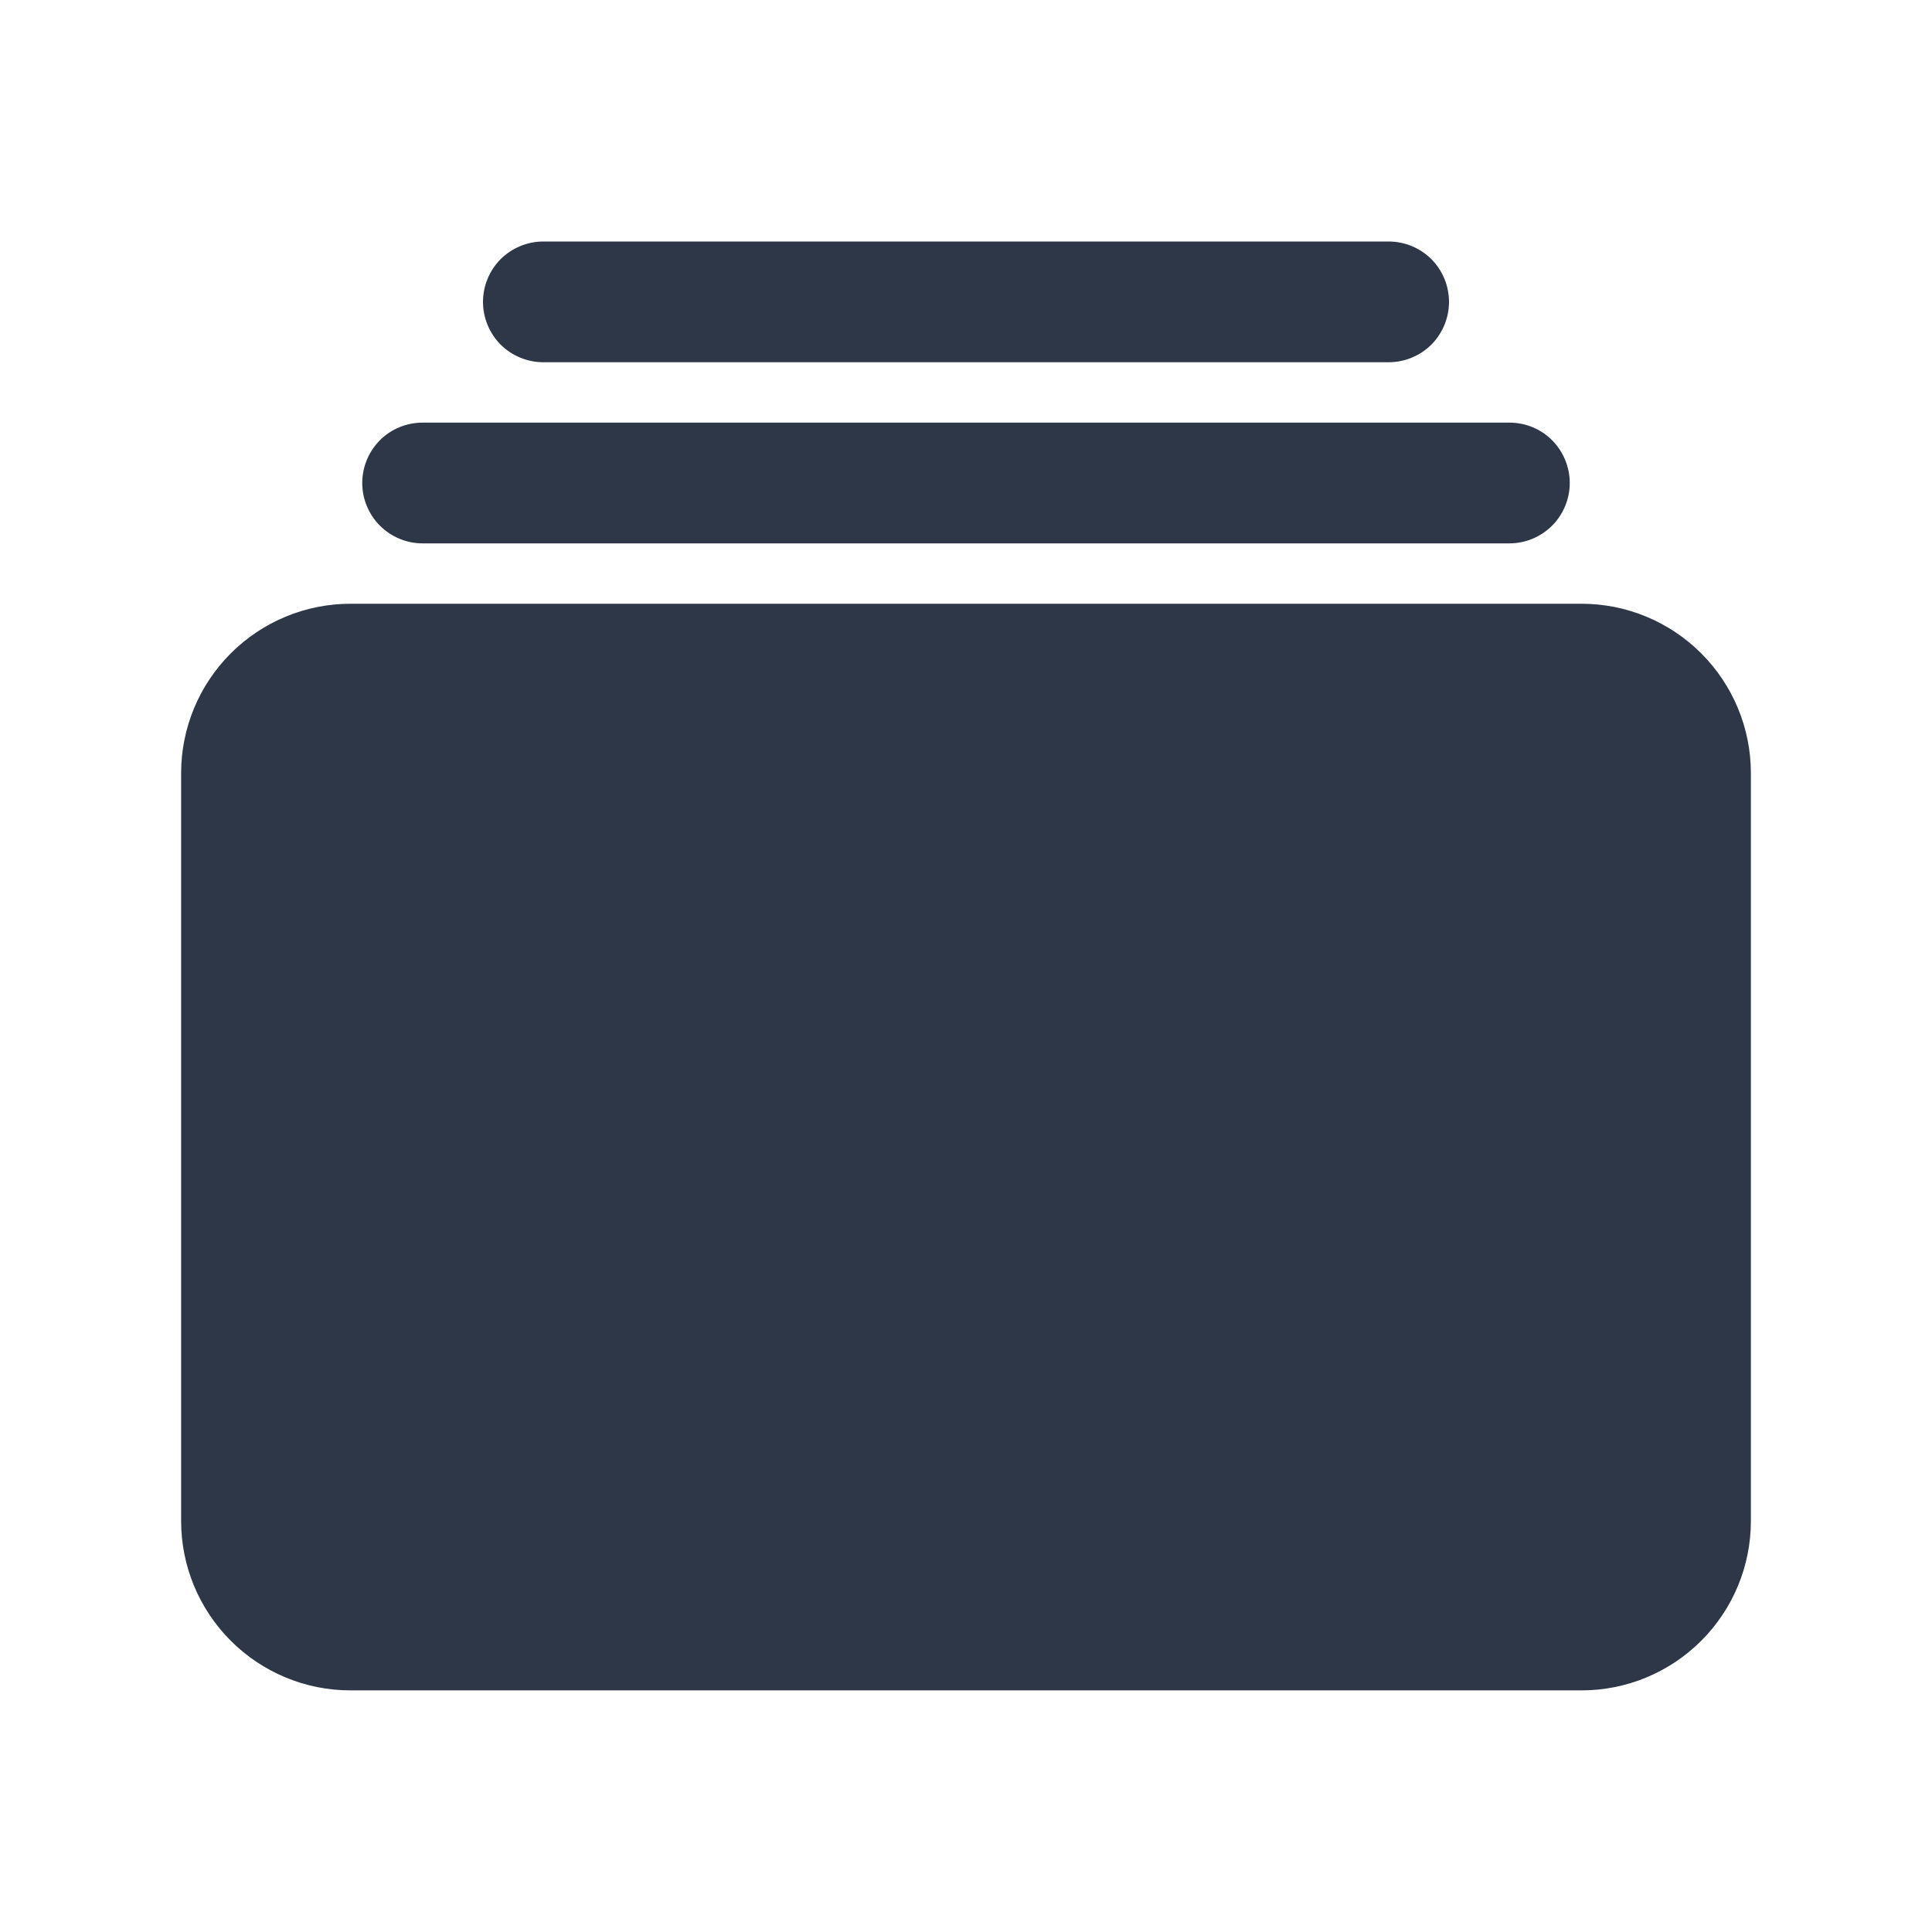 <svg width="16" height="16" viewBox="0 0 16 16" fill="none" xmlns="http://www.w3.org/2000/svg">
<path d="M11.5 3H4.5C4.367 3 4.24 2.947 4.146 2.854C4.053 2.76 4 2.633 4 2.5C4 2.367 4.053 2.24 4.146 2.146C4.24 2.053 4.367 2 4.5 2H11.5C11.633 2 11.76 2.053 11.854 2.146C11.947 2.24 12 2.367 12 2.5C12 2.633 11.947 2.76 11.854 2.854C11.76 2.947 11.633 3 11.5 3Z" fill="#2D3748"/>
<path d="M12.5 4.5H3.5C3.367 4.5 3.24 4.447 3.146 4.353C3.053 4.26 3 4.132 3 4C3 3.867 3.053 3.74 3.146 3.646C3.24 3.552 3.367 3.5 3.5 3.5H12.5C12.633 3.5 12.76 3.552 12.854 3.646C12.947 3.74 13 3.867 13 4C13 4.132 12.947 4.26 12.854 4.353C12.76 4.447 12.633 4.5 12.5 4.5Z" fill="#2D3748"/>
<path d="M13.098 13.999H2.902C2.53 13.999 2.174 13.851 1.911 13.588C1.648 13.325 1.5 12.969 1.5 12.597V6.402C1.5 6.03 1.648 5.674 1.911 5.411C2.174 5.148 2.53 5 2.902 5H13.098C13.47 5 13.826 5.148 14.089 5.411C14.352 5.674 14.5 6.03 14.5 6.402V12.597C14.5 12.969 14.352 13.325 14.089 13.588C13.826 13.851 13.47 13.999 13.098 13.999Z" fill="#2D3748"/>
</svg>
